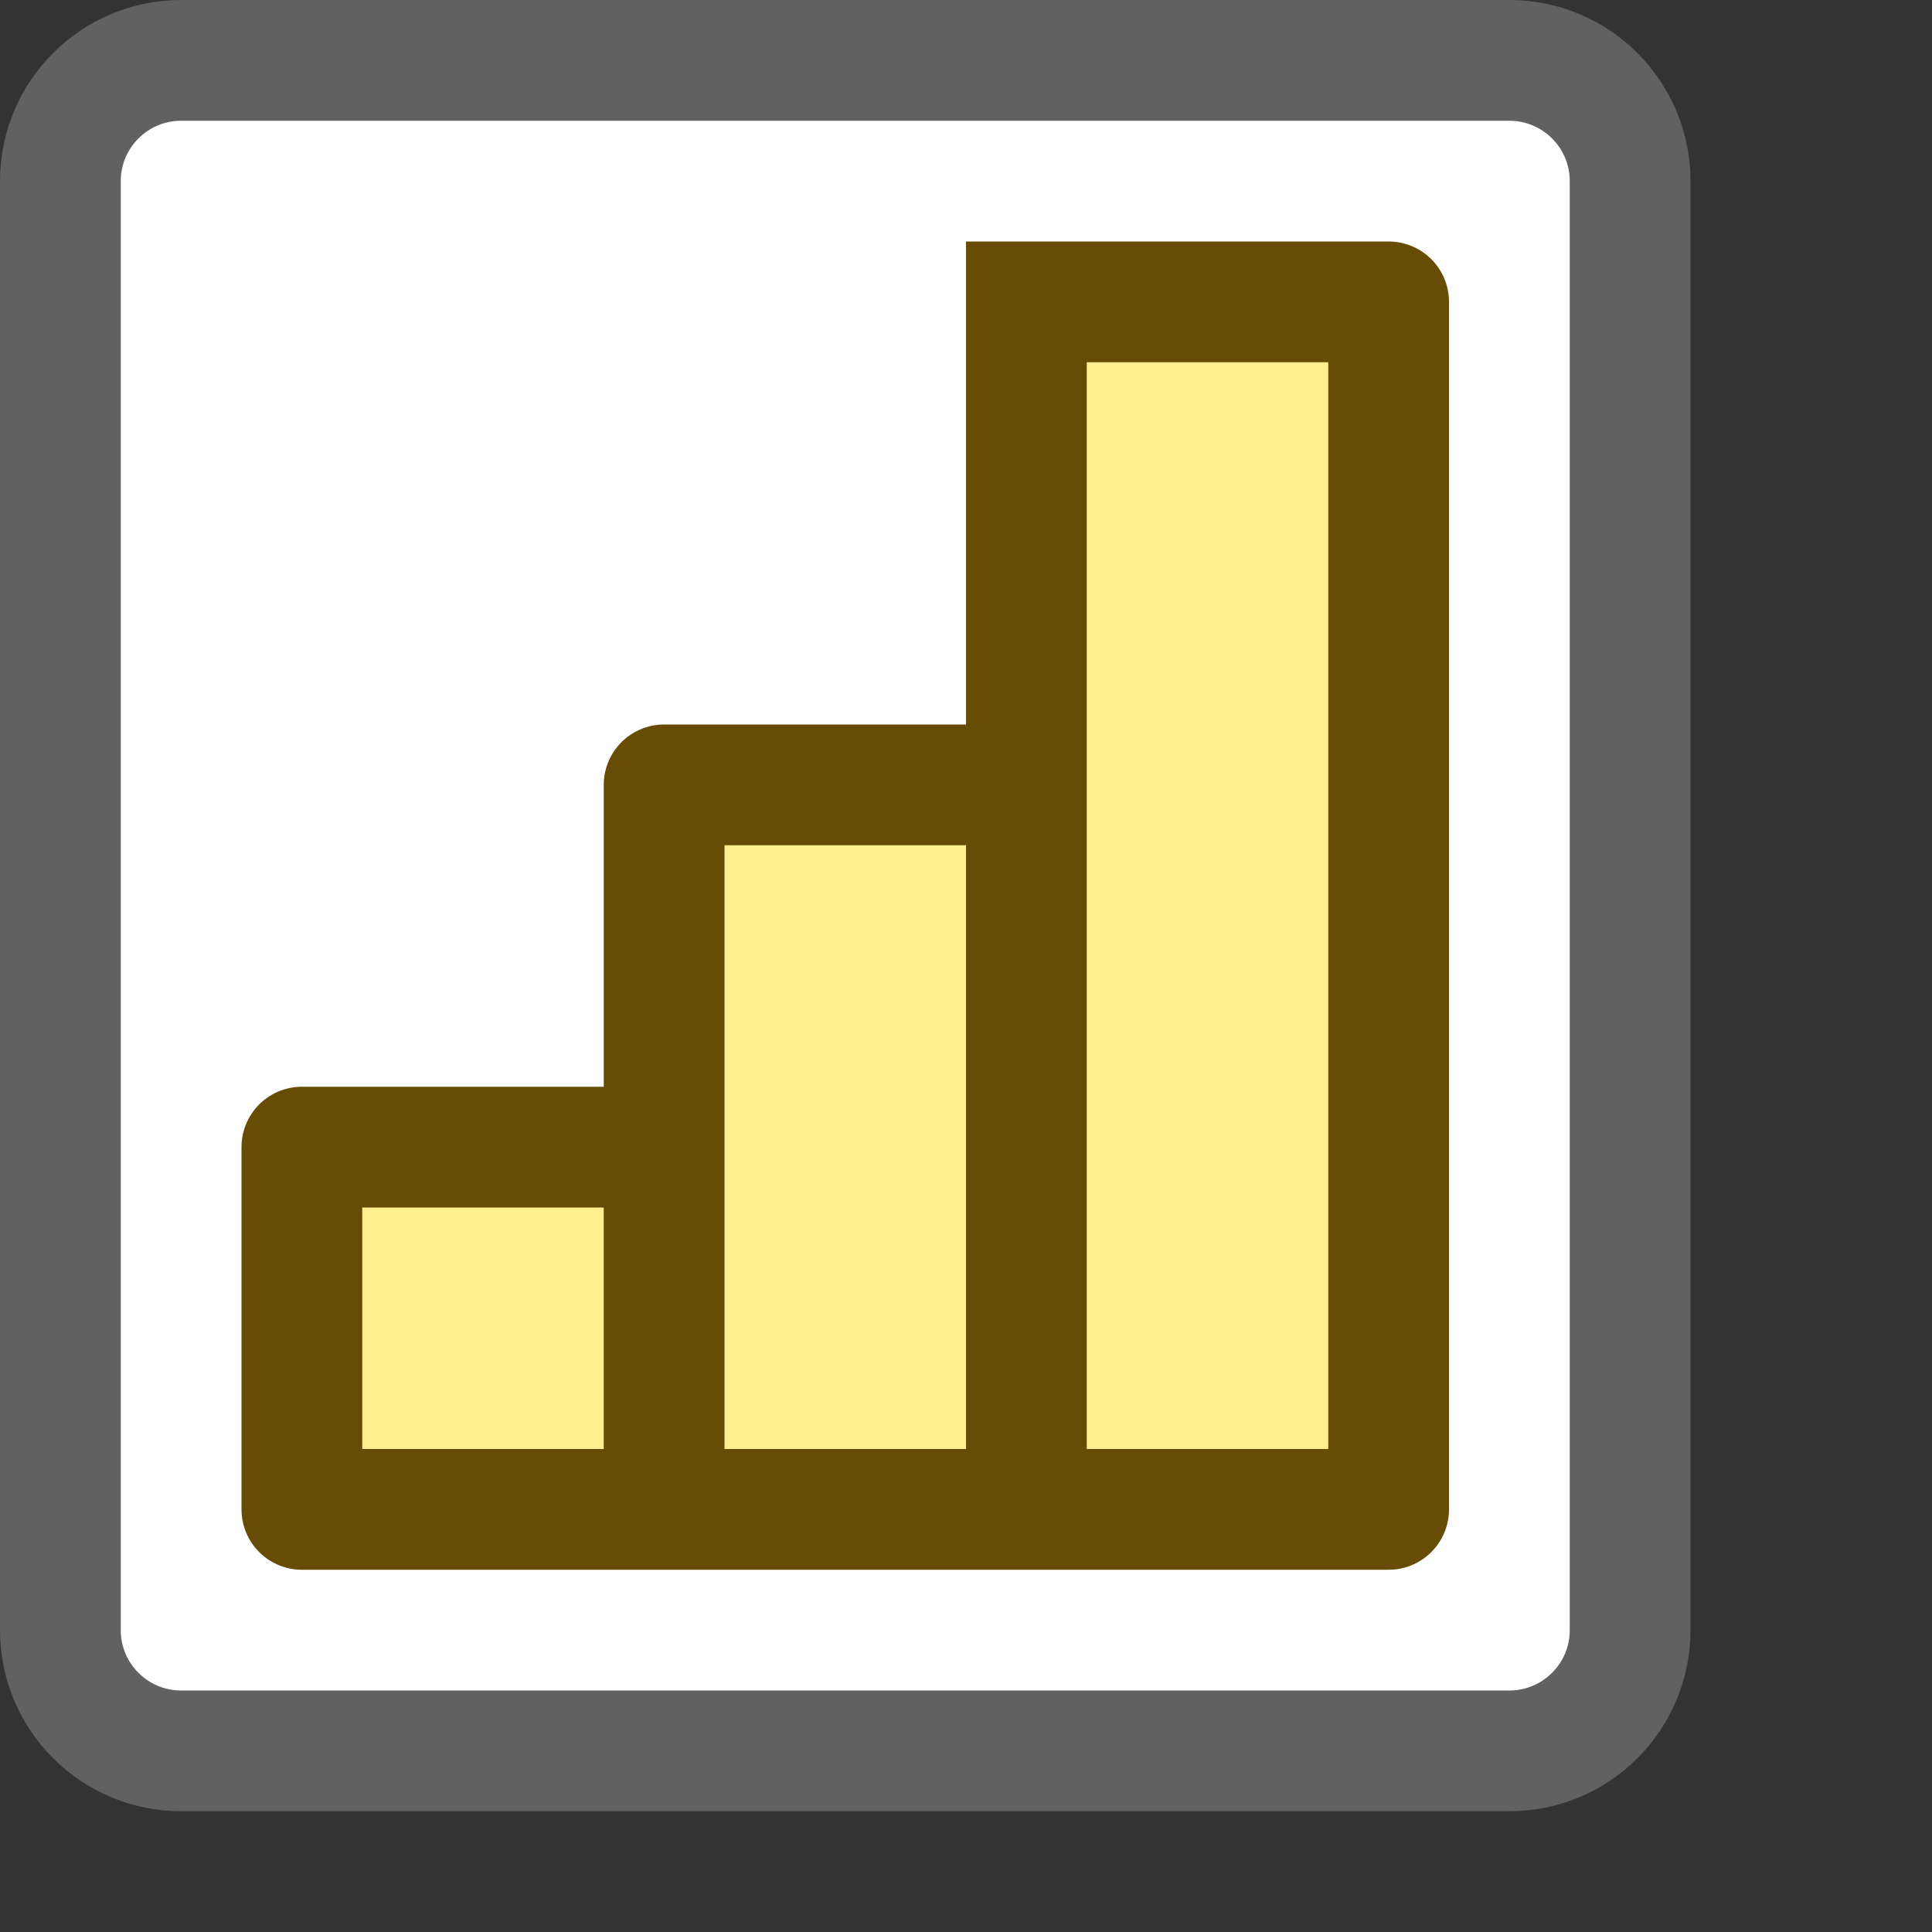 <svg width="16" height="16" viewBox="0 0 16 16" fill="none" xmlns="http://www.w3.org/2000/svg">
<rect x="0" y="0" width="16" height="16" fill="#333333" stroke="none"/>
<path d="M0.5 1.773C0.5 1.07 1.029 0.5 1.682 0.5H12.318C12.971 0.5 13.5 1.07 13.5 1.773V13.227C13.5 13.93 12.971 14.5 12.318 14.5H1.682C1.029 14.5 0.5 13.93 0.5 13.227V1.773Z" fill="#FFFFFF"/>
<path d="M11.5 12.5L8.5 12.5L5.5 12.5H2.5V9.5H5.5V6.5H8.5V2.5H11.5V12.5Z" fill="#FFEF91"/>
<path d="M8.5 12.5V2.5M5.5 12.5L5.5 9.5M5.5 9.5V6.5H8.5V2.5M5.5 9.5H2.5V12.5L11.5 12.5V2.5H8.5" stroke="#674C06" stroke-linecap="square" stroke-linejoin="round"/>
<path d="M0.5 1.5C0.5 0.948 0.948 0.5 1.5 0.5H12.5C13.052 0.5 13.5 0.948 13.5 1.5V13.5C13.5 14.052 13.052 14.5 12.5 14.5H1.5C0.948 14.5 0.5 14.052 0.5 13.5V1.5Z" stroke="#616161"/>
</svg>
